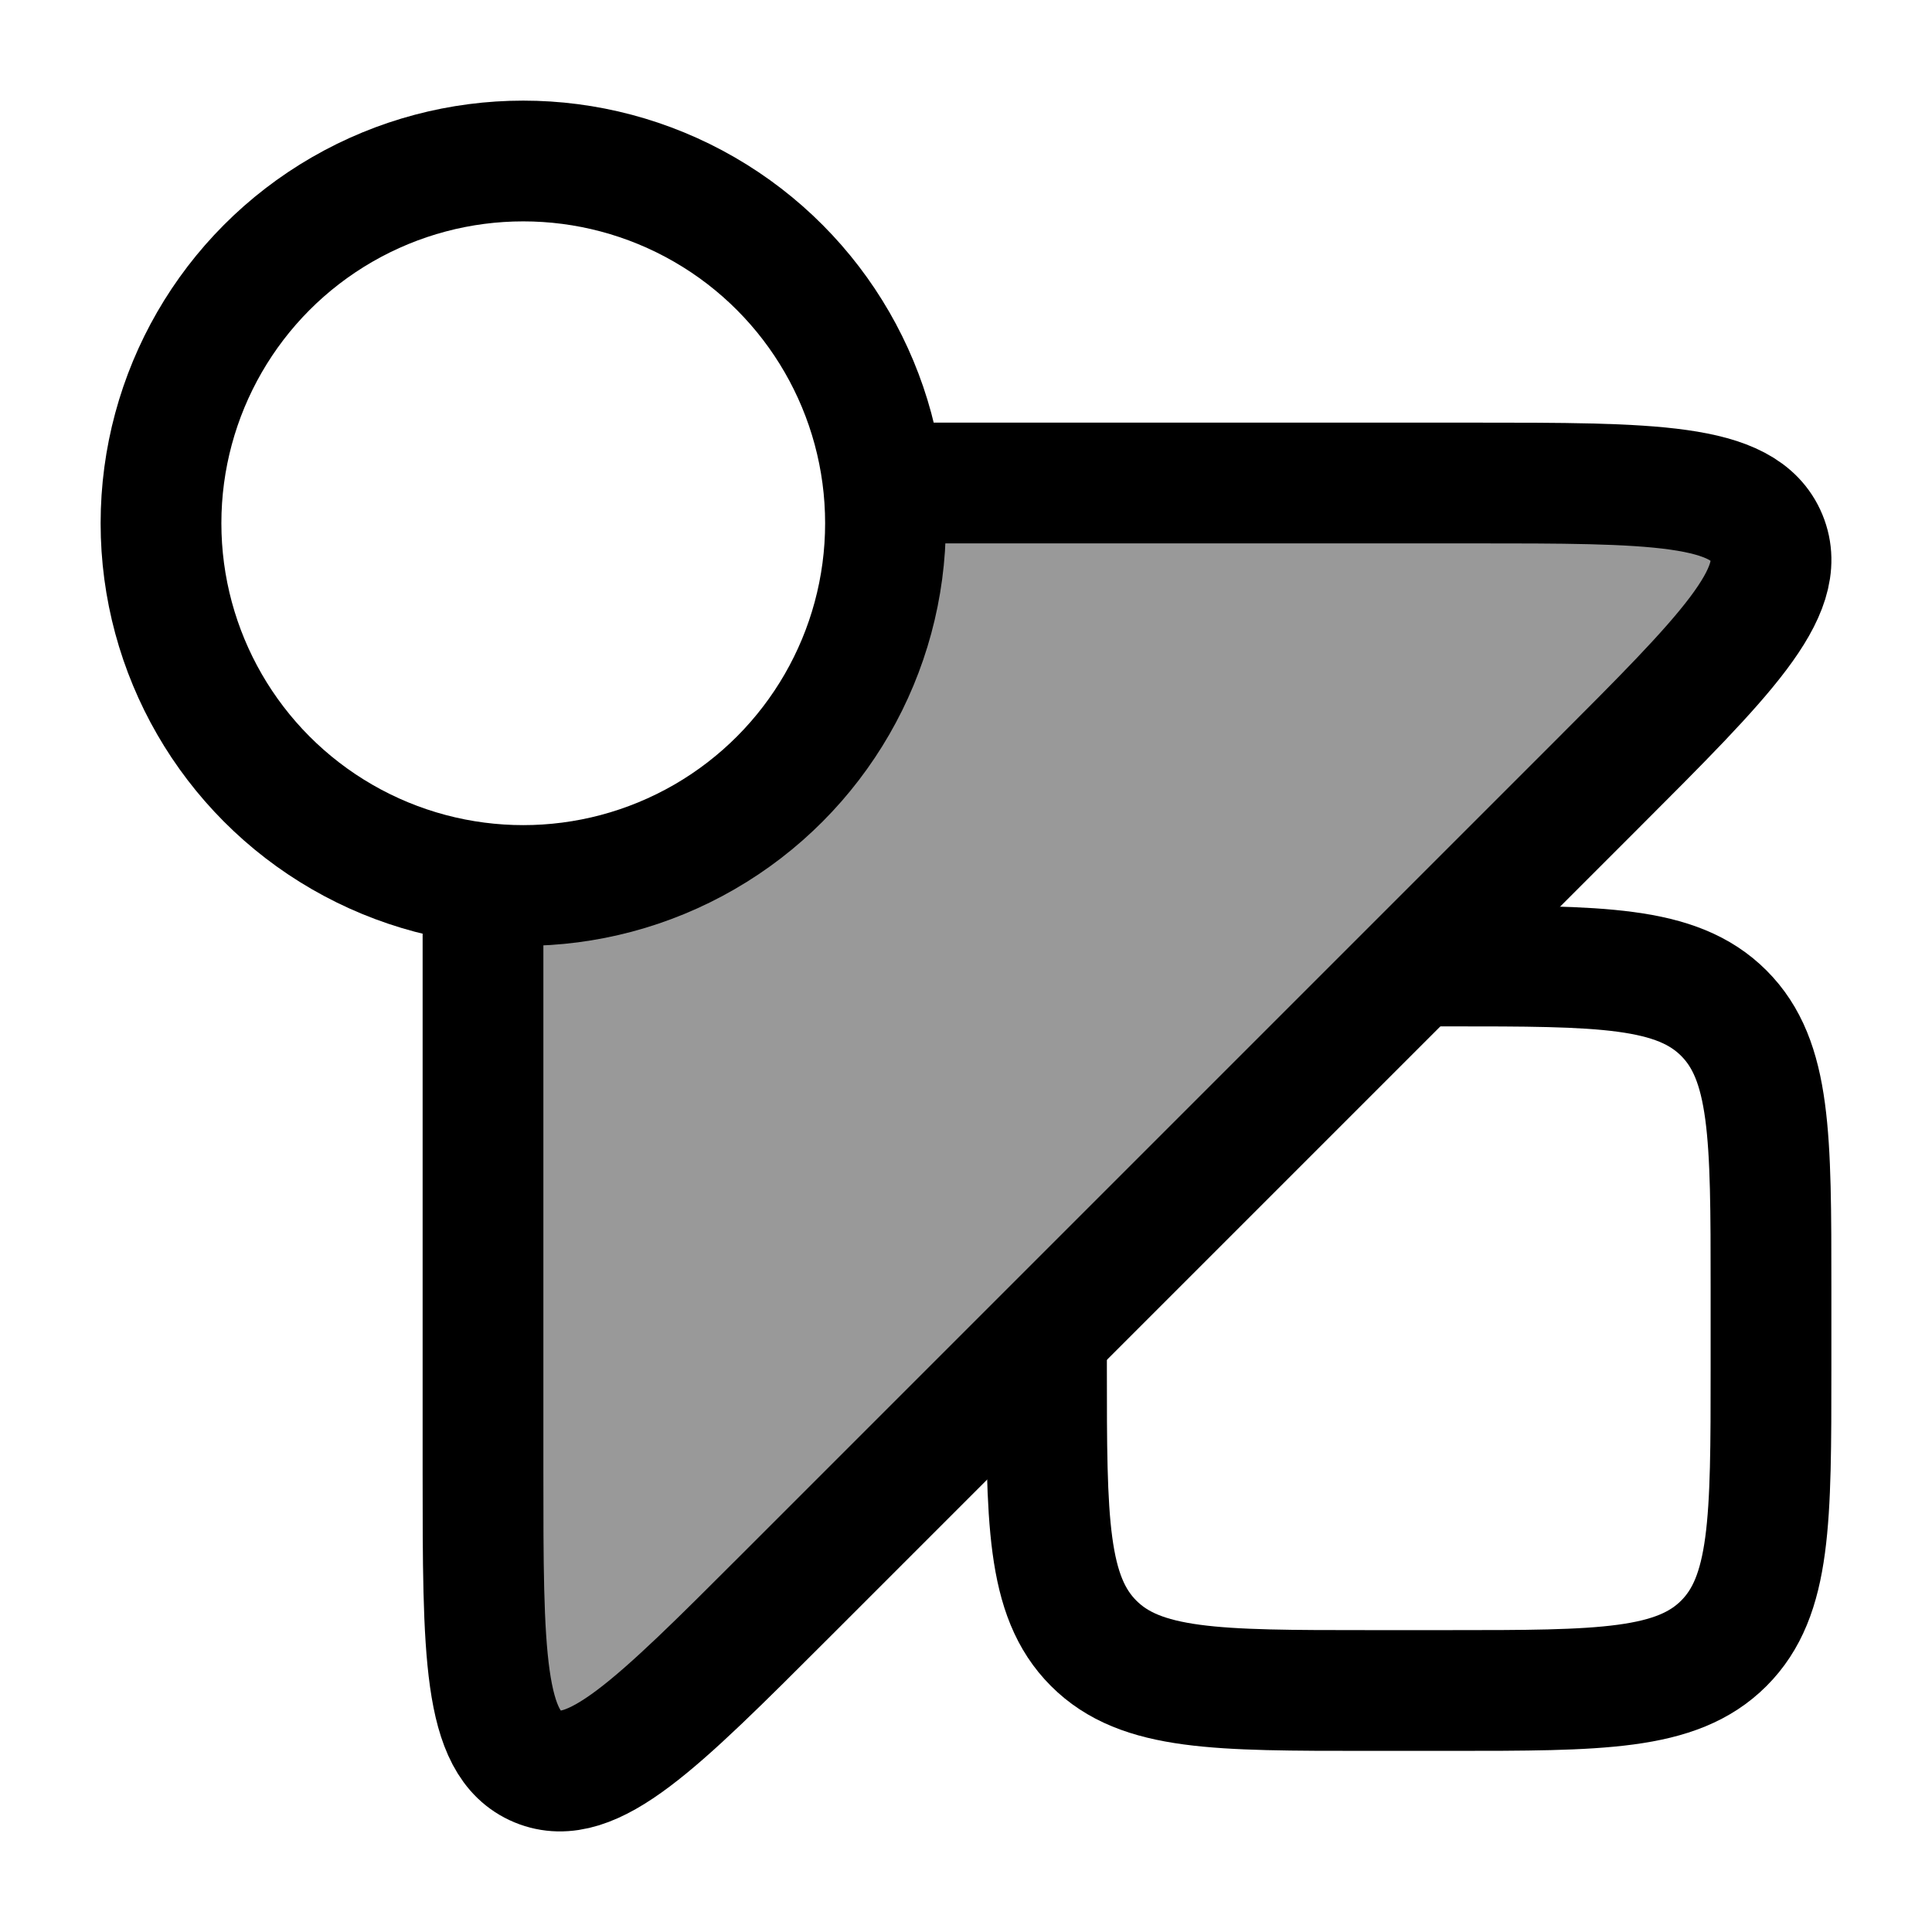 <svg width="24" height="24" viewBox="0 0 24 24" fill="none" xmlns="http://www.w3.org/2000/svg">
    <path opacity="0.4" d="M9.752 19.83L19.83 9.752C21.427 8.155 22.226 7.357 21.945 6.678C21.663 6 20.534 6 18.276 6H11C11 6 11.372 7.862 9.63 9.667C8.074 11.279 6 11 6 11V18.276C6 20.534 6 21.663 6.678 21.945C7.357 22.226 8.155 21.427 9.752 19.83Z" fill="currentColor"/>
    <path d="M17.5 12H18C19.886 12 20.828 12 21.414 12.586C22 13.172 22 14.114 22 16V17C22 18.886 22 19.828 21.414 20.414C20.828 21 19.886 21 18 21H17C15.114 21 14.172 21 13.586 20.414C13 19.828 13 18.886 13 17V16.5" stroke="currentColor" stroke-width="1.5"/>
    <path d="M11 6H18.276C20.534 6 21.663 6 21.945 6.678C22.226 7.357 21.427 8.155 19.83 9.752L9.752 19.83C8.155 21.427 7.357 22.226 6.678 21.945C6 21.663 6 20.534 6 18.276V11" stroke="currentColor" stroke-width="1.5"/>
    <circle cx="6.5" cy="6.5" r="4.5" stroke="currentColor" stroke-width="1.5"/>
</svg>

